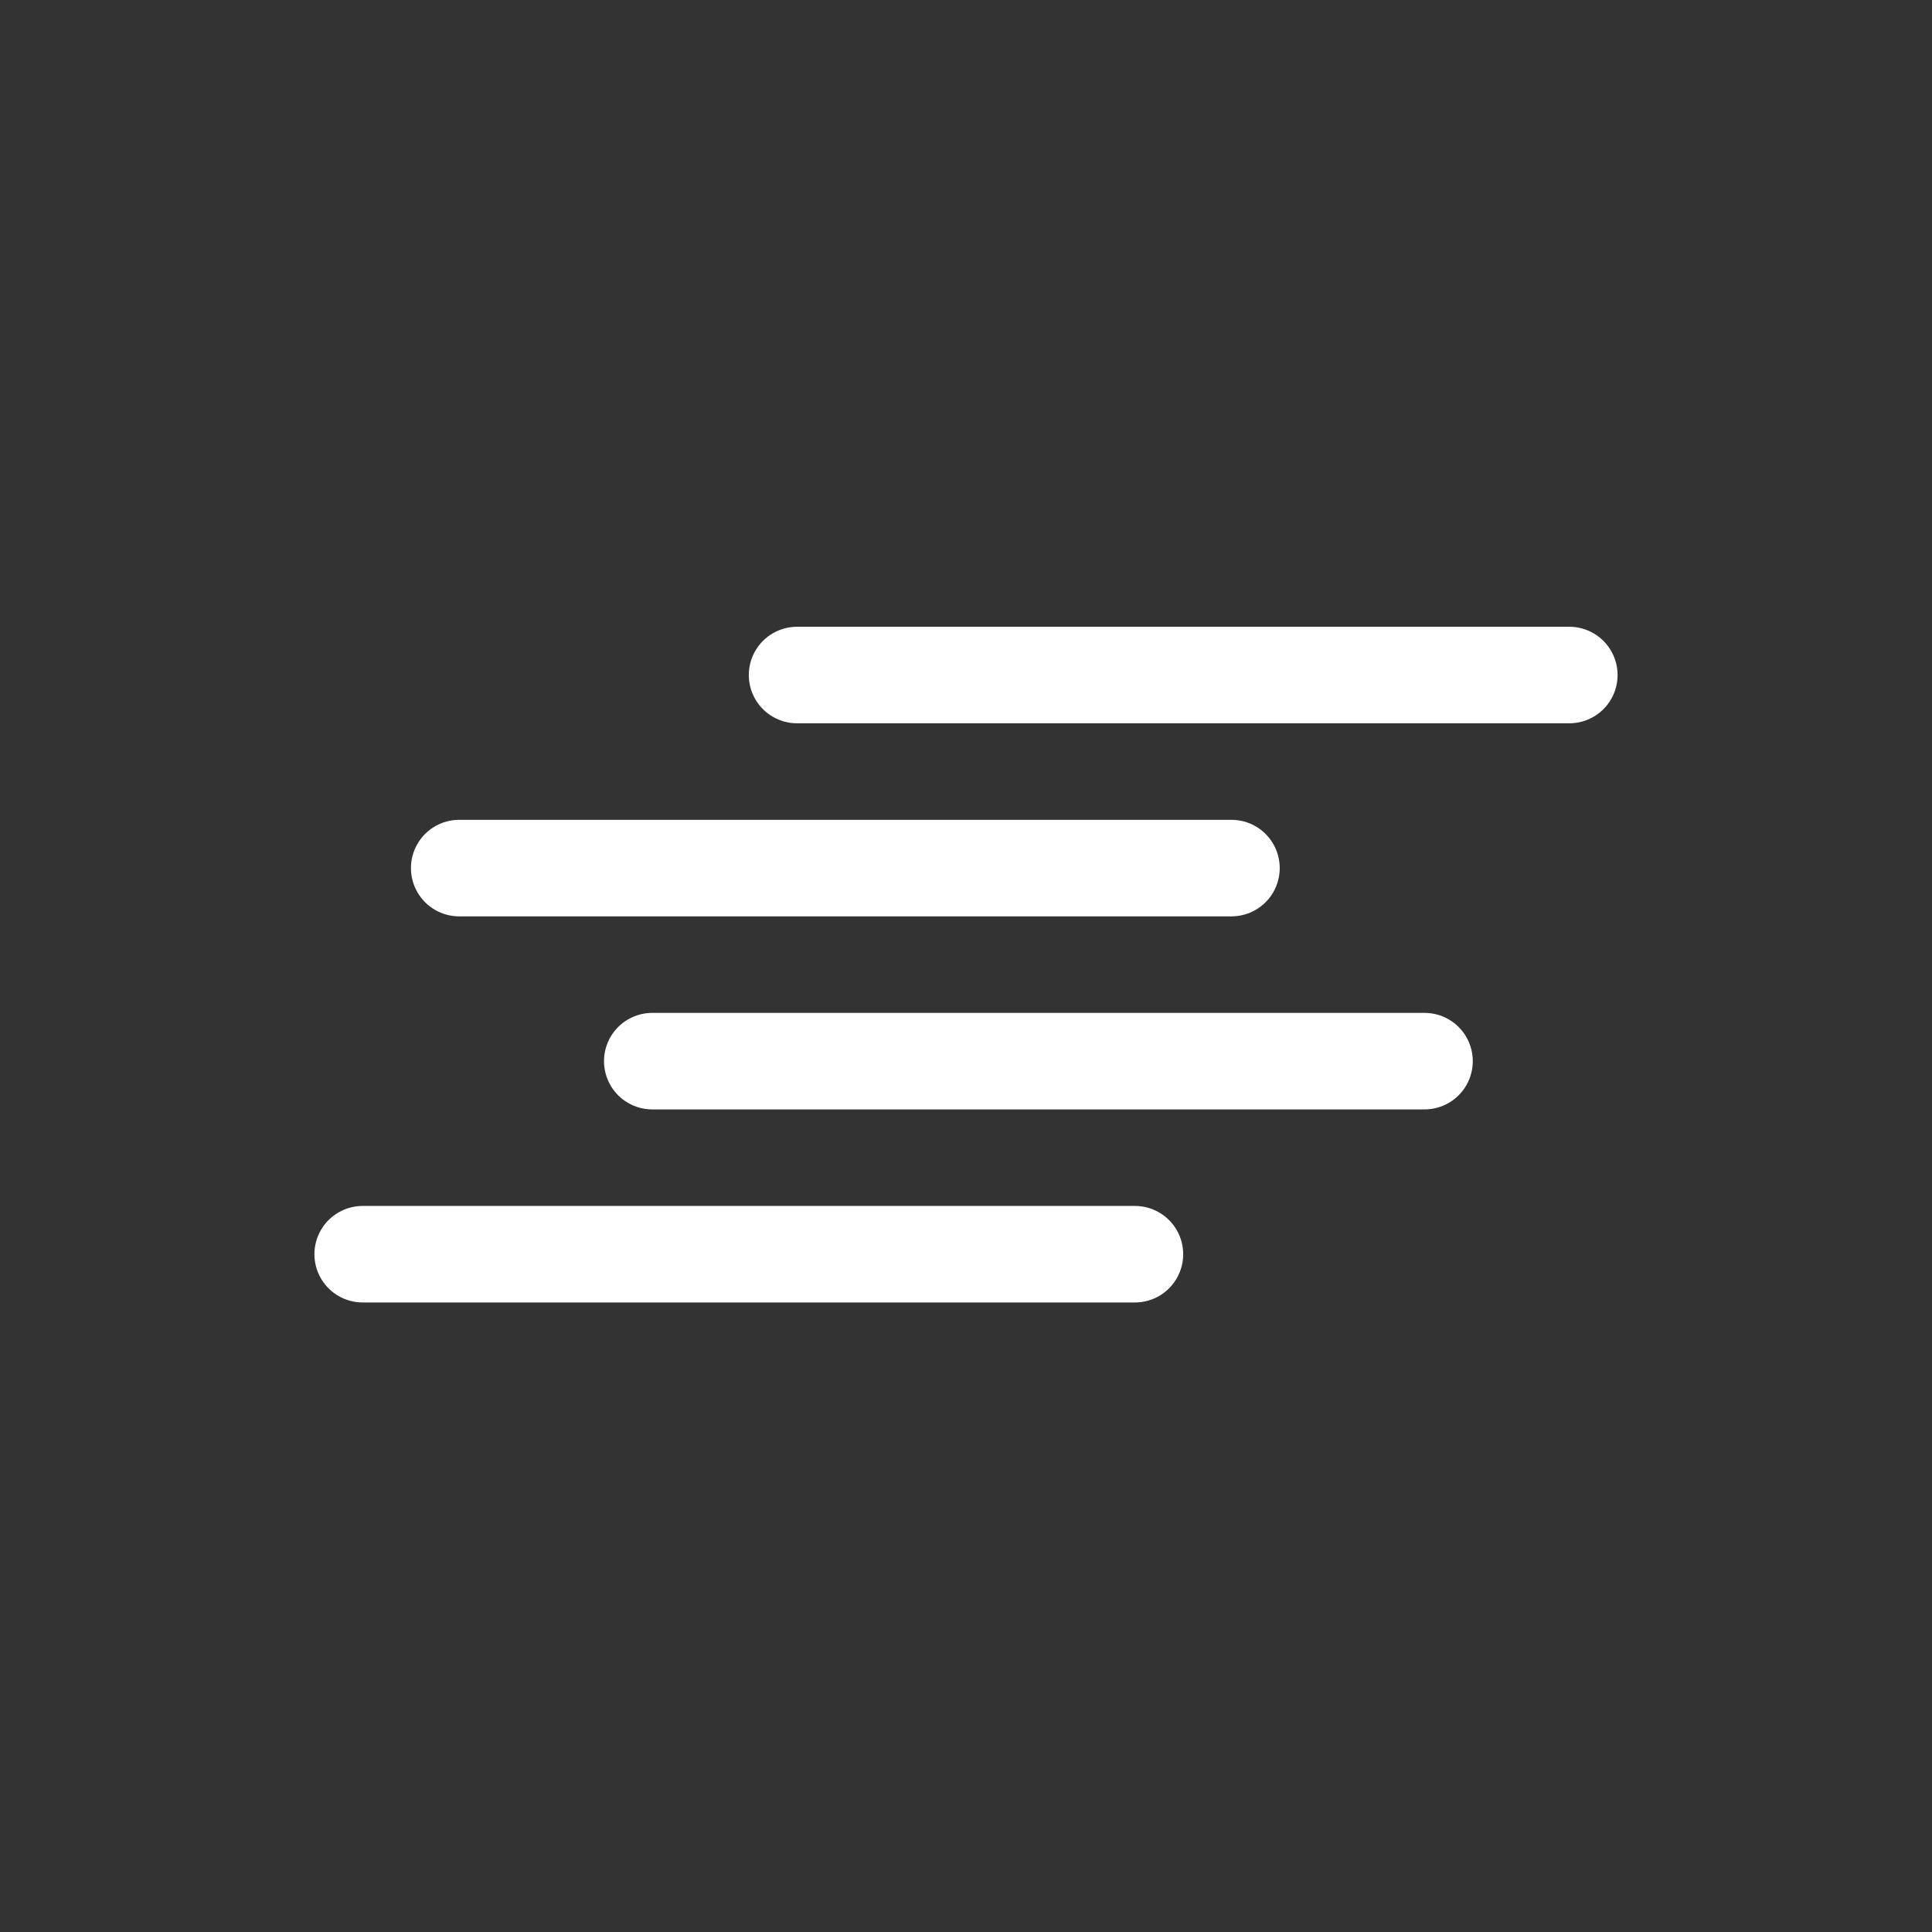 <svg width="934" height="934" viewBox="0 0 934 934" fill="none" xmlns="http://www.w3.org/2000/svg">
<rect x="0" y="0" width="934" height="934" fill="#333333" stroke="none"/>
<path d="M758.666 303H385.333C376.994 303 369.292 307.448 365.125 314.667C360.958 321.885 360.958 330.781 365.125 338C369.292 345.219 376.995 349.667 385.333 349.667H758.666C767.005 349.667 774.708 345.219 778.874 338C783.041 330.781 783.041 321.885 778.874 314.667C774.708 307.448 767.005 303 758.666 303Z" fill="white"/>
<path d="M548.666 583H175.333C166.994 583 159.292 587.448 155.125 594.667C150.958 601.885 150.958 610.781 155.125 618C159.292 625.219 166.995 629.667 175.333 629.667H548.666C557.005 629.667 564.708 625.219 568.874 618C573.041 610.781 573.041 601.885 568.874 594.667C564.708 587.448 557.005 583 548.666 583Z" fill="white"/>
<path d="M221.999 443.003H595.332C603.671 443.003 611.374 438.555 615.54 431.336C619.707 424.117 619.707 415.221 615.54 408.003C611.374 400.784 603.671 396.336 595.332 396.336H221.999C213.66 396.336 205.958 400.784 201.791 408.003C197.624 415.221 197.624 424.117 201.791 431.336C205.958 438.555 213.661 443.003 221.999 443.003Z" fill="white"/>
<path d="M688.666 489.664H315.333C306.994 489.664 299.292 494.112 295.125 501.331C290.958 508.55 290.958 517.445 295.125 524.664C299.292 531.883 306.995 536.331 315.333 536.331H688.666C697.005 536.331 704.708 531.883 708.874 524.664C713.041 517.445 713.041 508.549 708.874 501.331C704.708 494.112 697.005 489.664 688.666 489.664Z" fill="white"/>
</svg>
